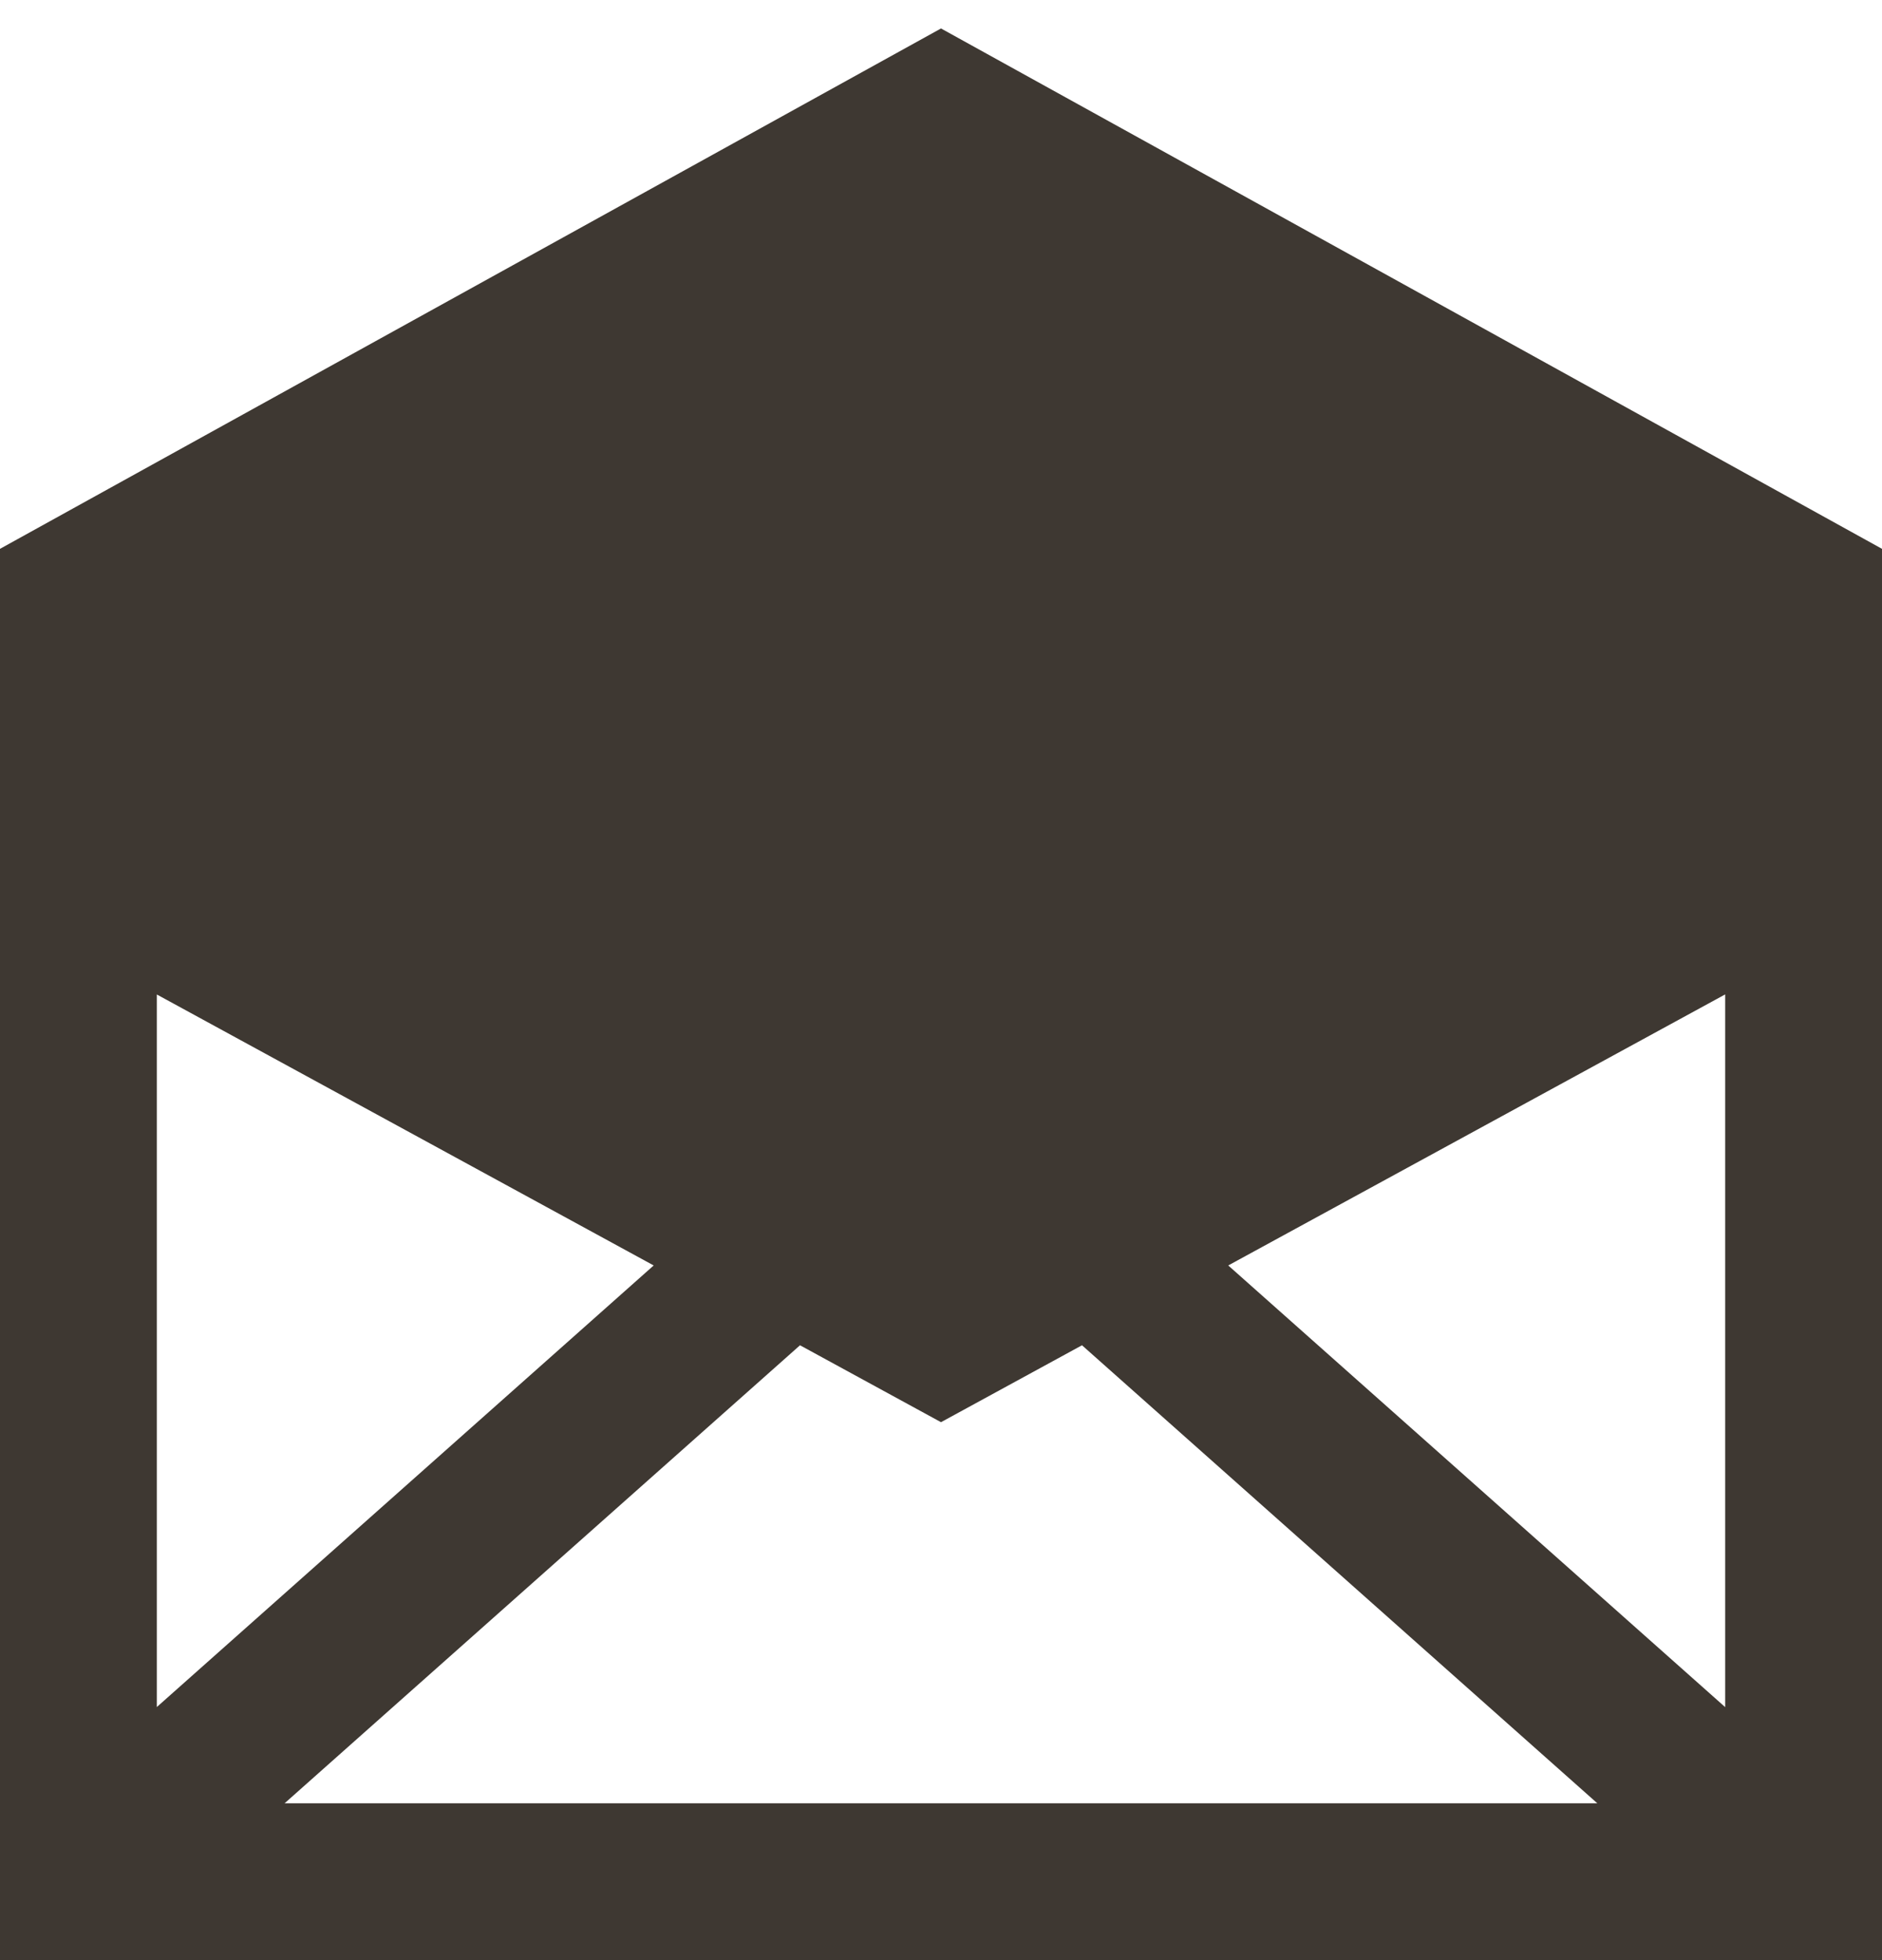 <svg width="24" height="25" viewBox="0 0 24 25" fill="none" xmlns="http://www.w3.org/2000/svg">
<path fill-rule="evenodd" clip-rule="evenodd" d="M12 0.363L24 7V25H0V7L12 0.363ZM13.798 17.158L12 18.139L10.202 17.158L3.629 23H20.37L13.798 17.158ZM22 12.683L15.663 16.14L22 21.773V12.683ZM2 12.684V21.772L8.336 16.14L2 12.684Z" fill="#3E3832"/>
</svg>
